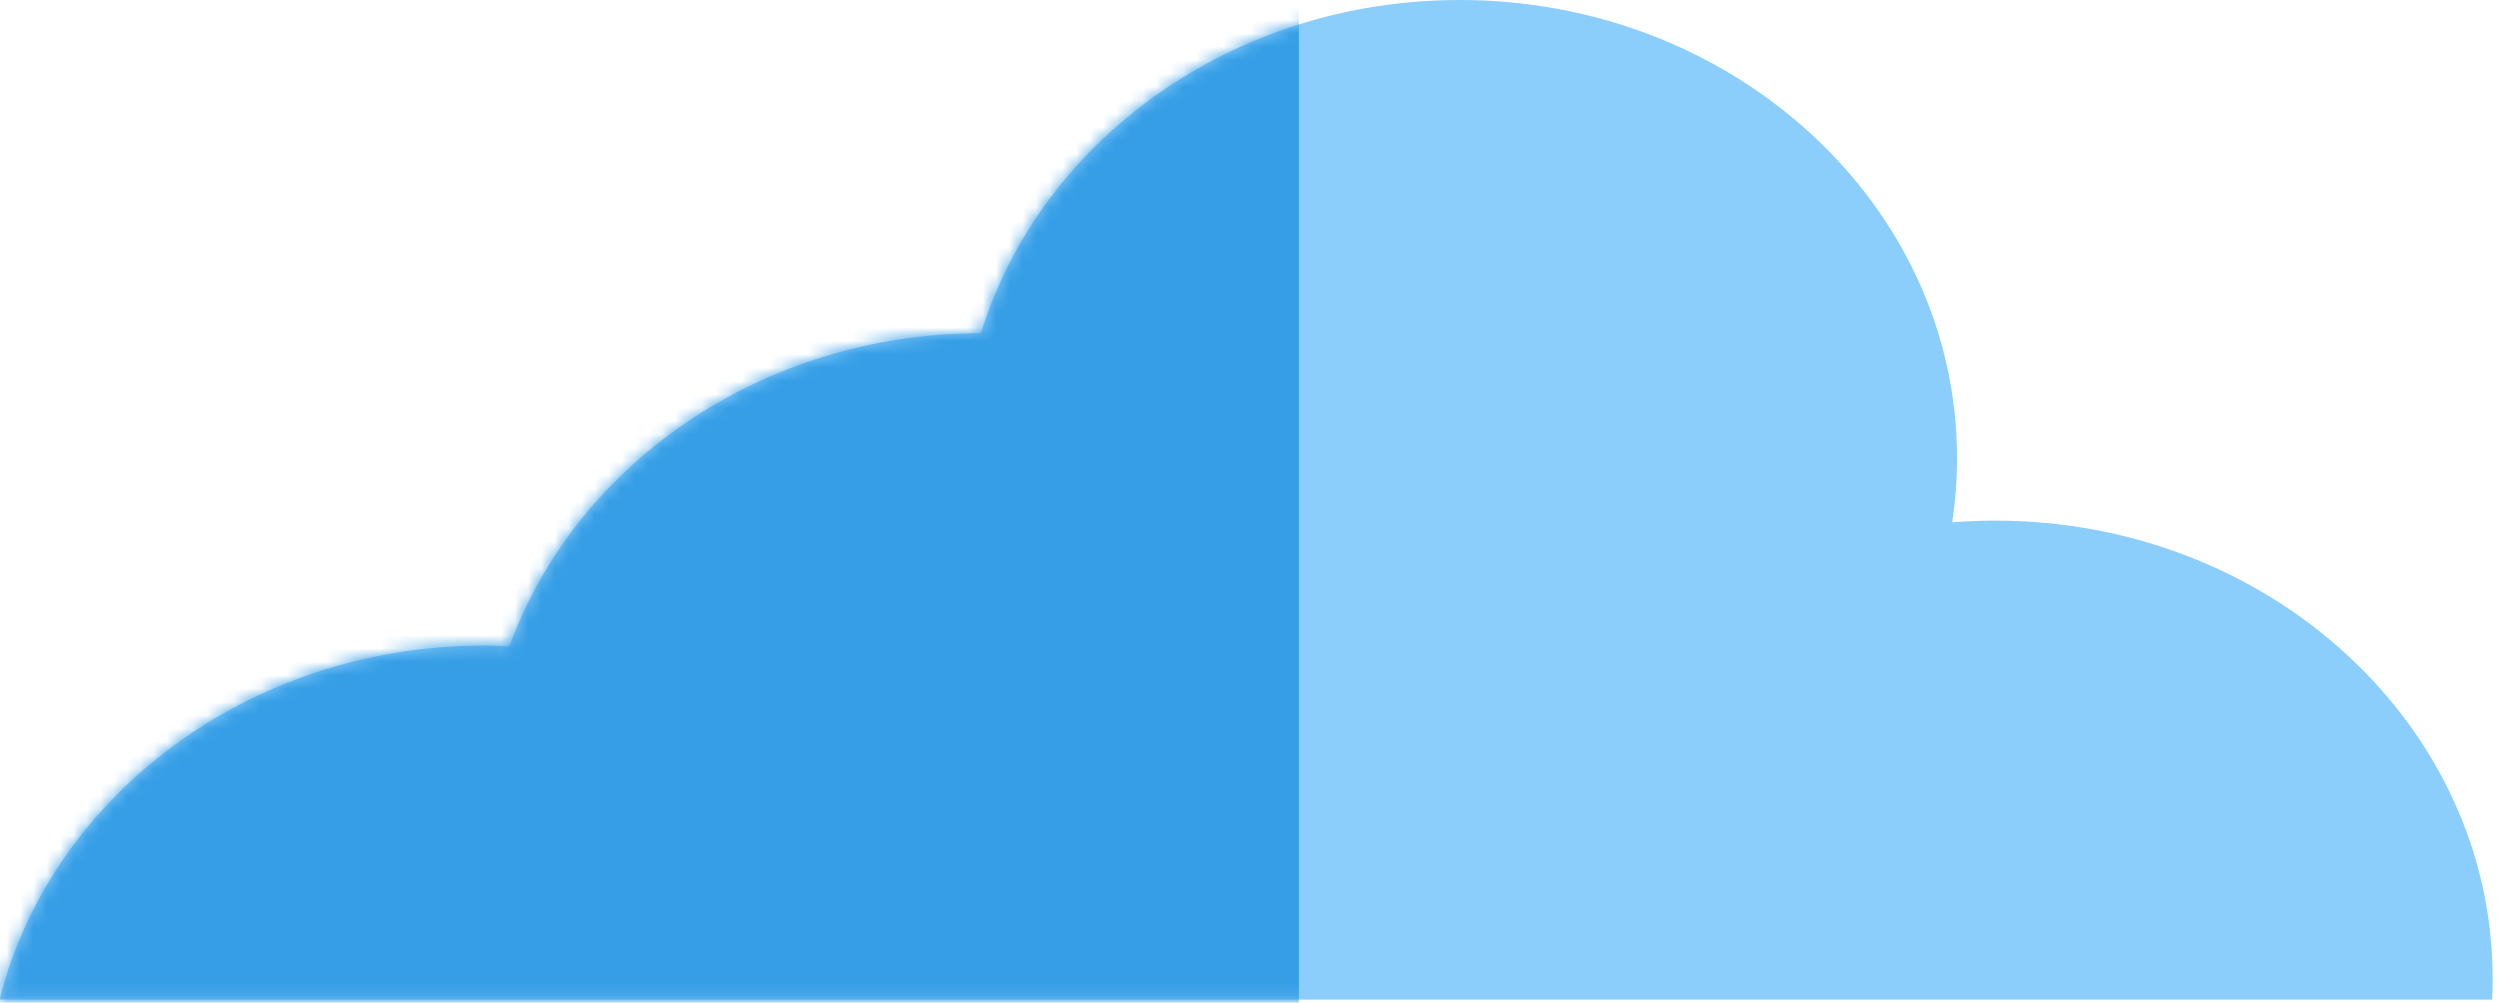 <?xml version="1.0" encoding="UTF-8" standalone="no"?>
<svg width="187px" height="75px" viewBox="0 0 187 75" version="1.1" xmlns="http://www.w3.org/2000/svg" xmlns:xlink="http://www.w3.org/1999/xlink">
    <!-- Generator: Sketch 3.6.1 (26313) - http://www.bohemiancoding.com/sketch -->
    <title>Path 140</title>
    <desc>Created with Sketch.</desc>
    <defs>
        <path d="M187.414,74.771 C187.439,74.255 187.452,73.735 187.452,73.213 C187.452,54.286 170.795,38.943 150.248,38.943 C149.161,38.943 148.086,38.986 147.024,39.07 C147.262,37.502 147.386,35.899 147.386,34.27 C147.386,15.343 130.729,0 110.182,0 C93.152,0 78.795,10.54 74.378,24.924 C57.964,24.936 44.039,34.738 39.111,48.334 C38.479,48.304 37.844,48.29 37.204,48.29 C19.565,48.29 4.794,59.597 0.965,74.771 L187.414,74.771 Z" id="path-1"></path>
    </defs>
    <g id="Page-1" stroke="none" stroke-width="1" fill="none" fill-rule="evenodd">
        <g id="欢迎页" transform="translate(-96, -497)">
            <g id="云" transform="translate(95, 67)">
                <g id="Path-140" transform="translate(0, 430)">
                    <mask id="mask-2" fill="white">
                        <use xlink:href="#path-1"></use>
                    </mask>
                    <use id="Mask" fill="#8BCDFB" xlink:href="#path-1"></use>
                    <path d="M98.157,-4.411 L98.157,102.407 L-30.961,82.04 L-64.667,31.886 L25.456,-46.732 L98.157,-4.411 Z" fill="#359EE6" mask="url(#mask-2)"></path>
                </g>
            </g>
        </g>
    </g>
</svg>